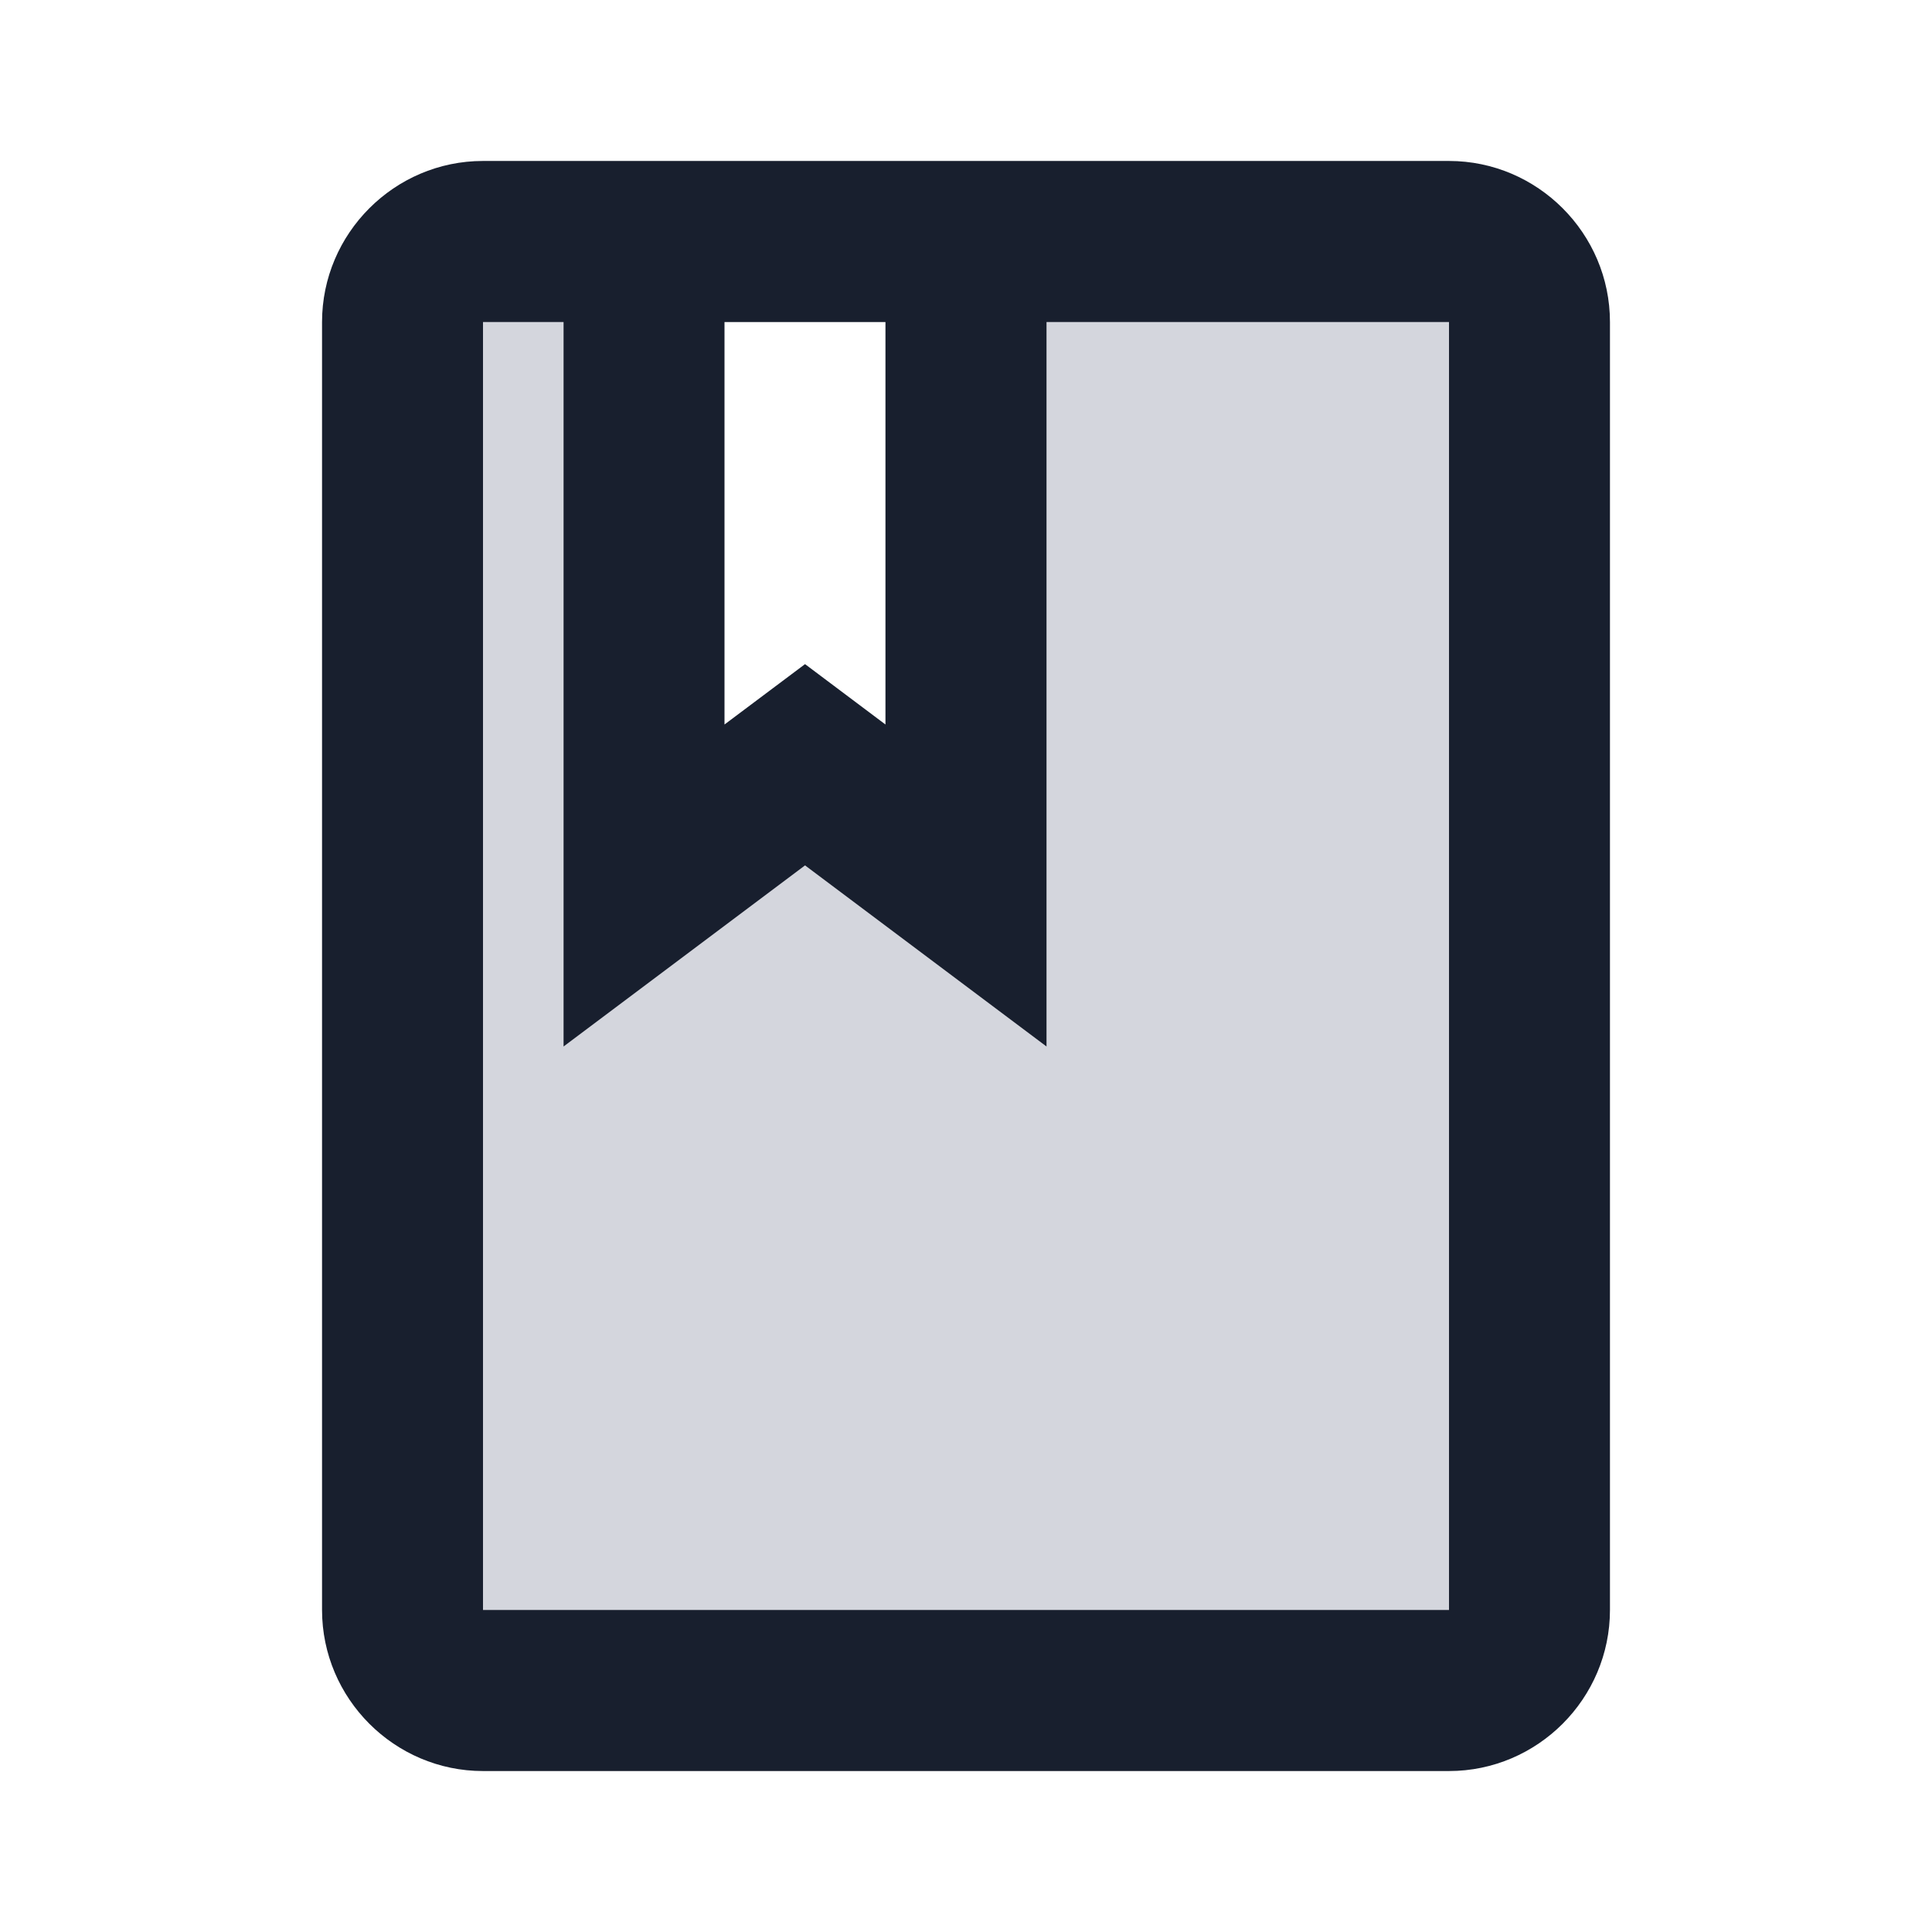 <svg width="16" height="16" viewBox="0 0 16 16" fill="none" xmlns="http://www.w3.org/2000/svg">
<path opacity="0.3" d="M8.667 8.667L6.667 7.167L4.667 8.667V2.667H4V13.333H12V2.667H8.667V8.667Z" fill="#6E768E"/>
<path d="M12 1.333H4C3.267 1.333 2.667 1.933 2.667 2.667V13.333C2.667 14.067 3.267 14.667 4 14.667H12C12.733 14.667 13.333 14.067 13.333 13.333V2.667C13.333 1.933 12.733 1.333 12 1.333ZM6 2.667H7.333V6L6.667 5.5L6 6V2.667ZM12 13.333H4V2.667H4.667V8.667L6.667 7.167L8.667 8.667V2.667H12V13.333Z" fill="#181F2E"/>
</svg>

